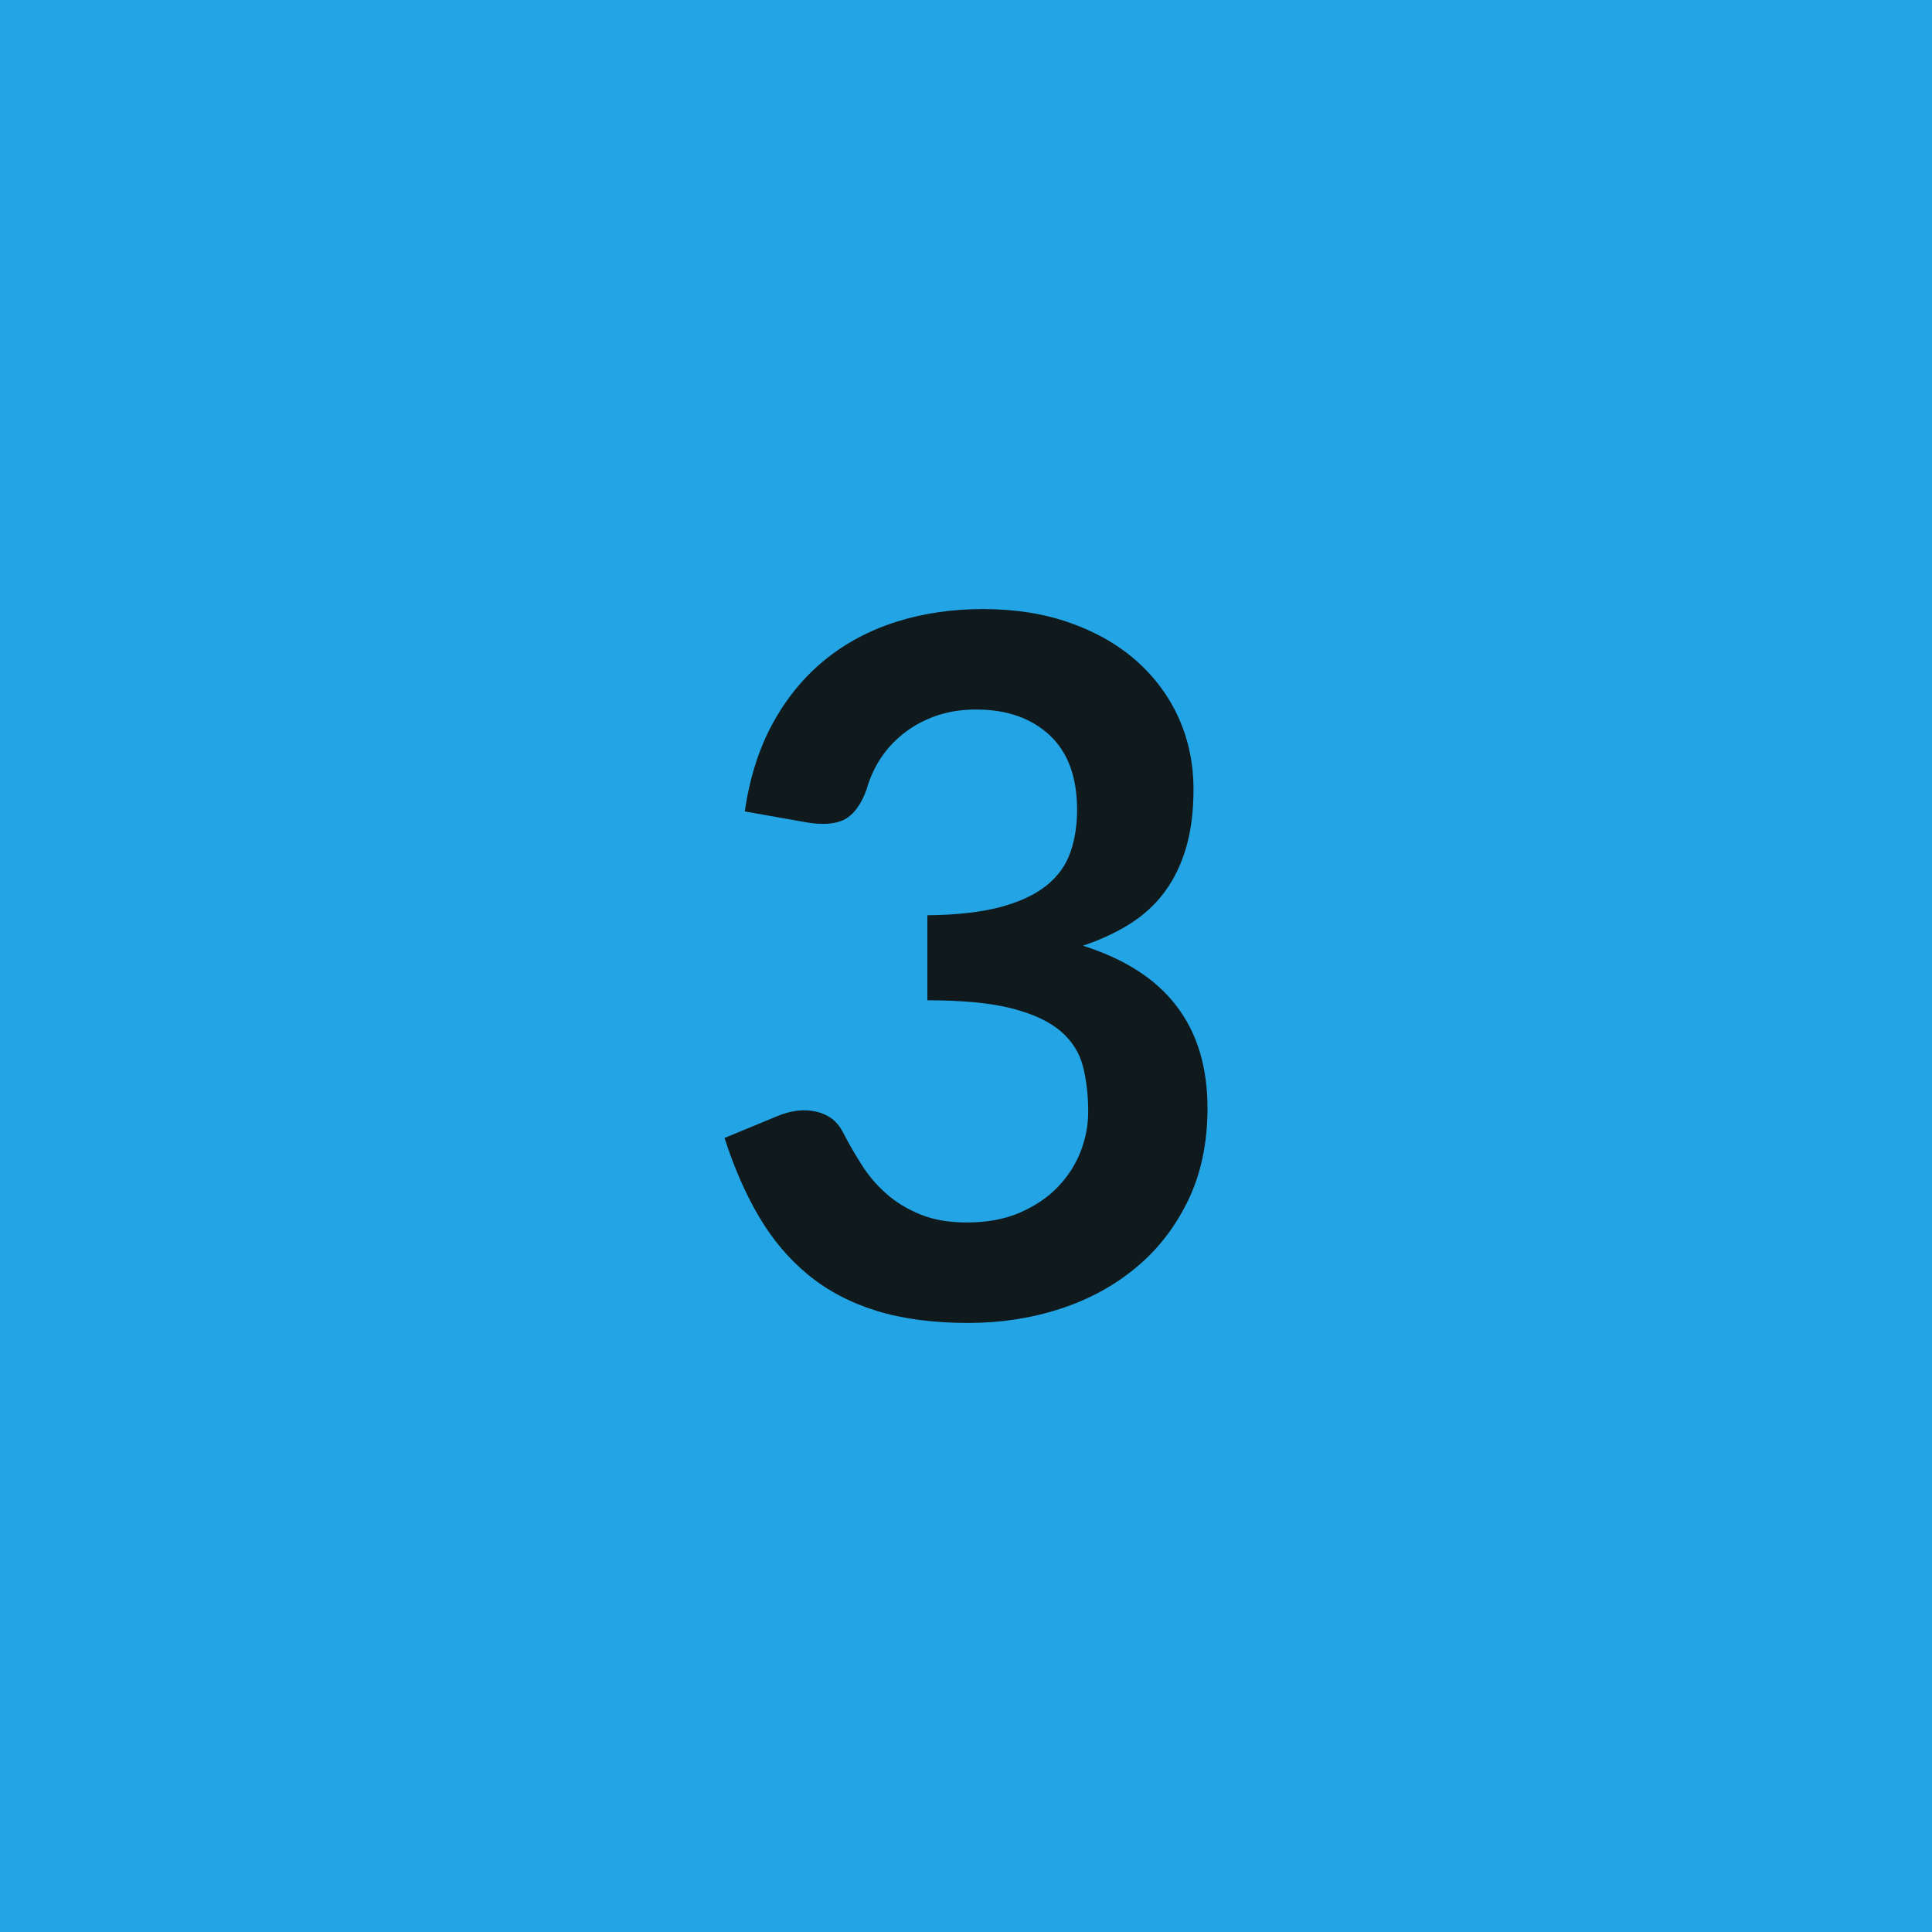 <svg xmlns="http://www.w3.org/2000/svg" width="200" height="200" viewBox="0 0 200 200"><rect width="100%" height="100%" fill="#23A4E4"/><path fill="#101A1D" d="M83.6 85.15 77.1 84q.75-5.2 2.9-9.13 2.15-3.92 5.38-6.55 3.22-2.62 7.4-3.95 4.17-1.32 8.97-1.32 5 0 9.03 1.43 4.02 1.42 6.87 3.94 2.85 2.53 4.38 5.93 1.52 3.4 1.52 7.35 0 3.45-.77 6.07-.78 2.63-2.23 4.58t-3.6 3.3-4.85 2.25q6.5 2.05 9.7 6.25t3.2 10.55q0 5.4-2 9.55t-5.4 6.97q-3.4 2.83-7.88 4.28-4.47 1.45-9.47 1.45-5.45 0-9.5-1.25T83.7 132t-5.1-6-3.6-8.2l5.45-2.25q2.15-.9 4.02-.48 1.88.43 2.73 2.03.9 1.75 1.98 3.45 1.07 1.7 2.57 3.02 1.5 1.33 3.53 2.15 2.02.83 4.82.83 3.15 0 5.5-1.03 2.35-1.02 3.93-2.67 1.57-1.65 2.35-3.68.77-2.02.77-4.07 0-2.6-.55-4.73-.55-2.12-2.3-3.62t-5.02-2.35q-3.28-.85-8.78-.85v-8.8q4.55-.05 7.55-.85t4.78-2.23q1.77-1.42 2.47-3.42t.7-4.4q0-5.1-2.85-7.75t-7.6-2.65q-2.2 0-4.05.62-1.85.63-3.32 1.75-1.48 1.13-2.48 2.63t-1.5 3.3q-.85 2.3-2.22 3.05-1.38.75-3.88.35"/></svg>
